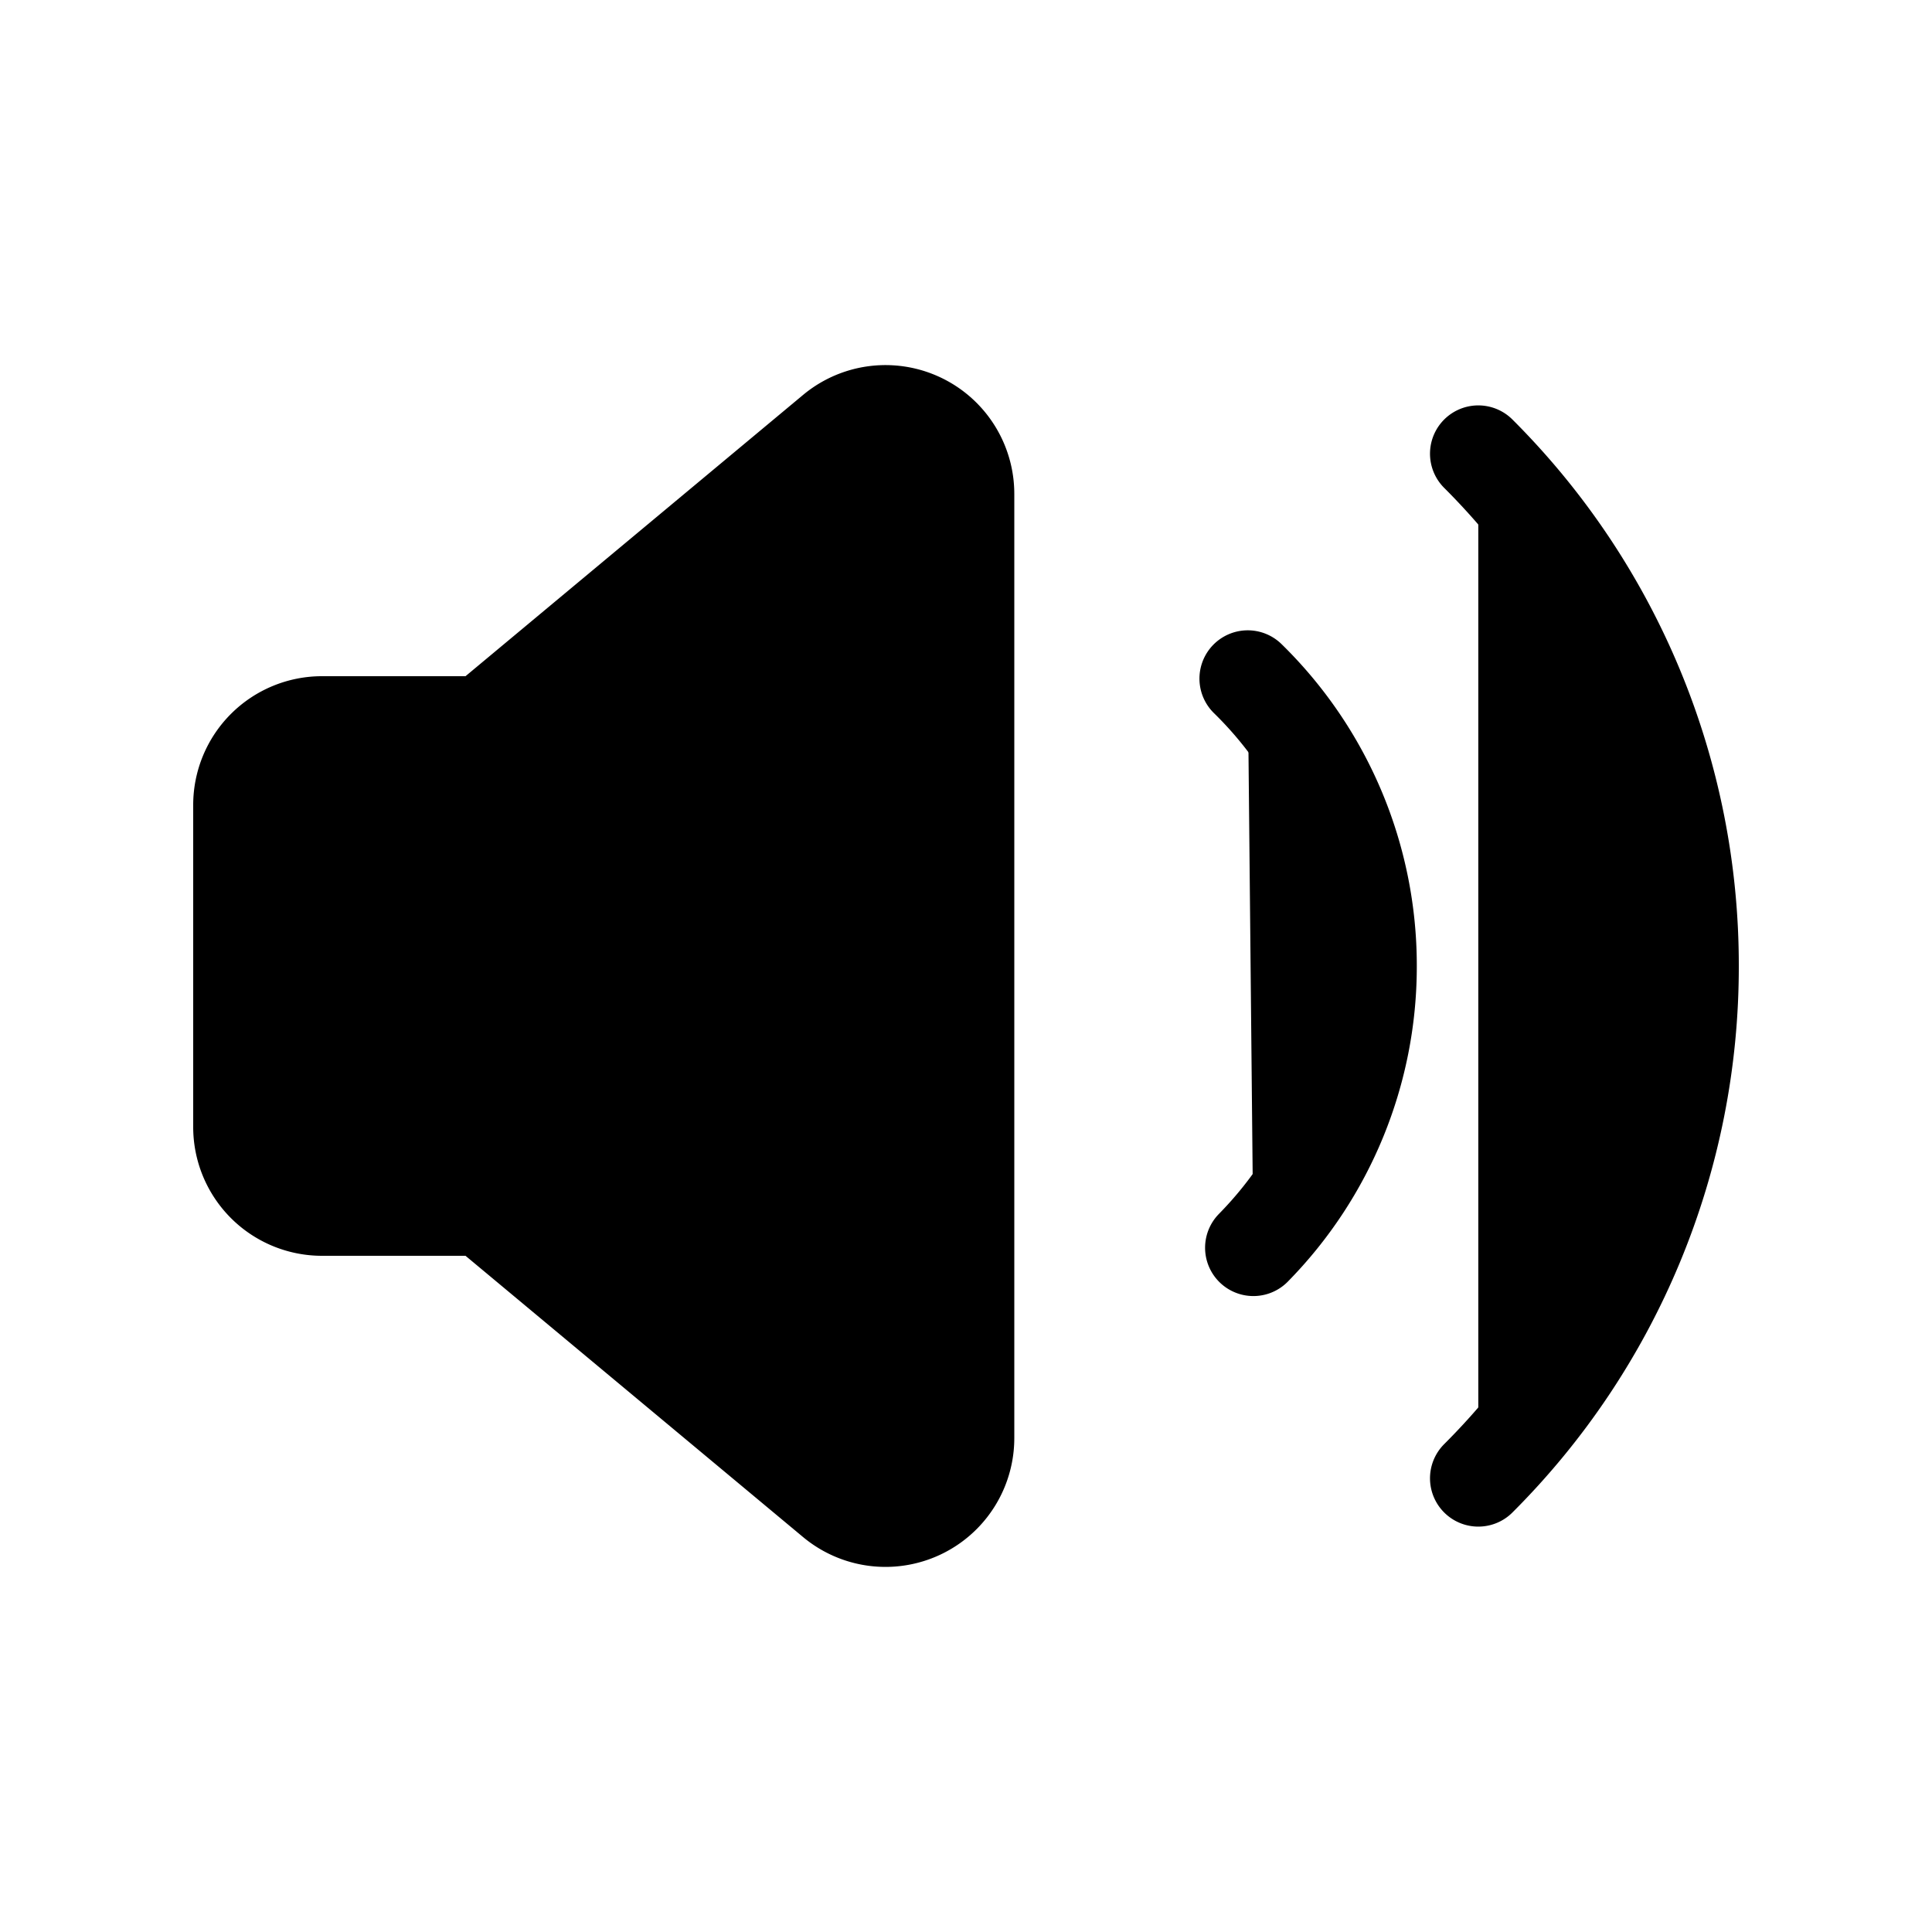<svg class="w-[30px] h-[30px] text-black-800 dark:text-black" aria-hidden="true" xmlns="http://www.w3.org/2000/svg" width="24" height="24" fill="black" viewBox="0 0 24 24"><path stroke="currentColor" stroke-linecap="round" stroke-linejoin="round" stroke-width="1.2" d="M15.5 8.43A4.985 4.985 0 0 1 17 12a4.984 4.984 0 0 1-1.43 3.5m2.794 2.864A8.972 8.972 0 0 0 21 12a8.972 8.972 0 0 0-2.636-6.364M12 6.135v11.73a1 1 0 0 1-1.64.768L6 15H4a1 1 0 0 1-1-1v-4a1 1 0 0 1 1-1h2l4.36-3.633a1 1 0 0 1 1.64.768Z"></path></svg>